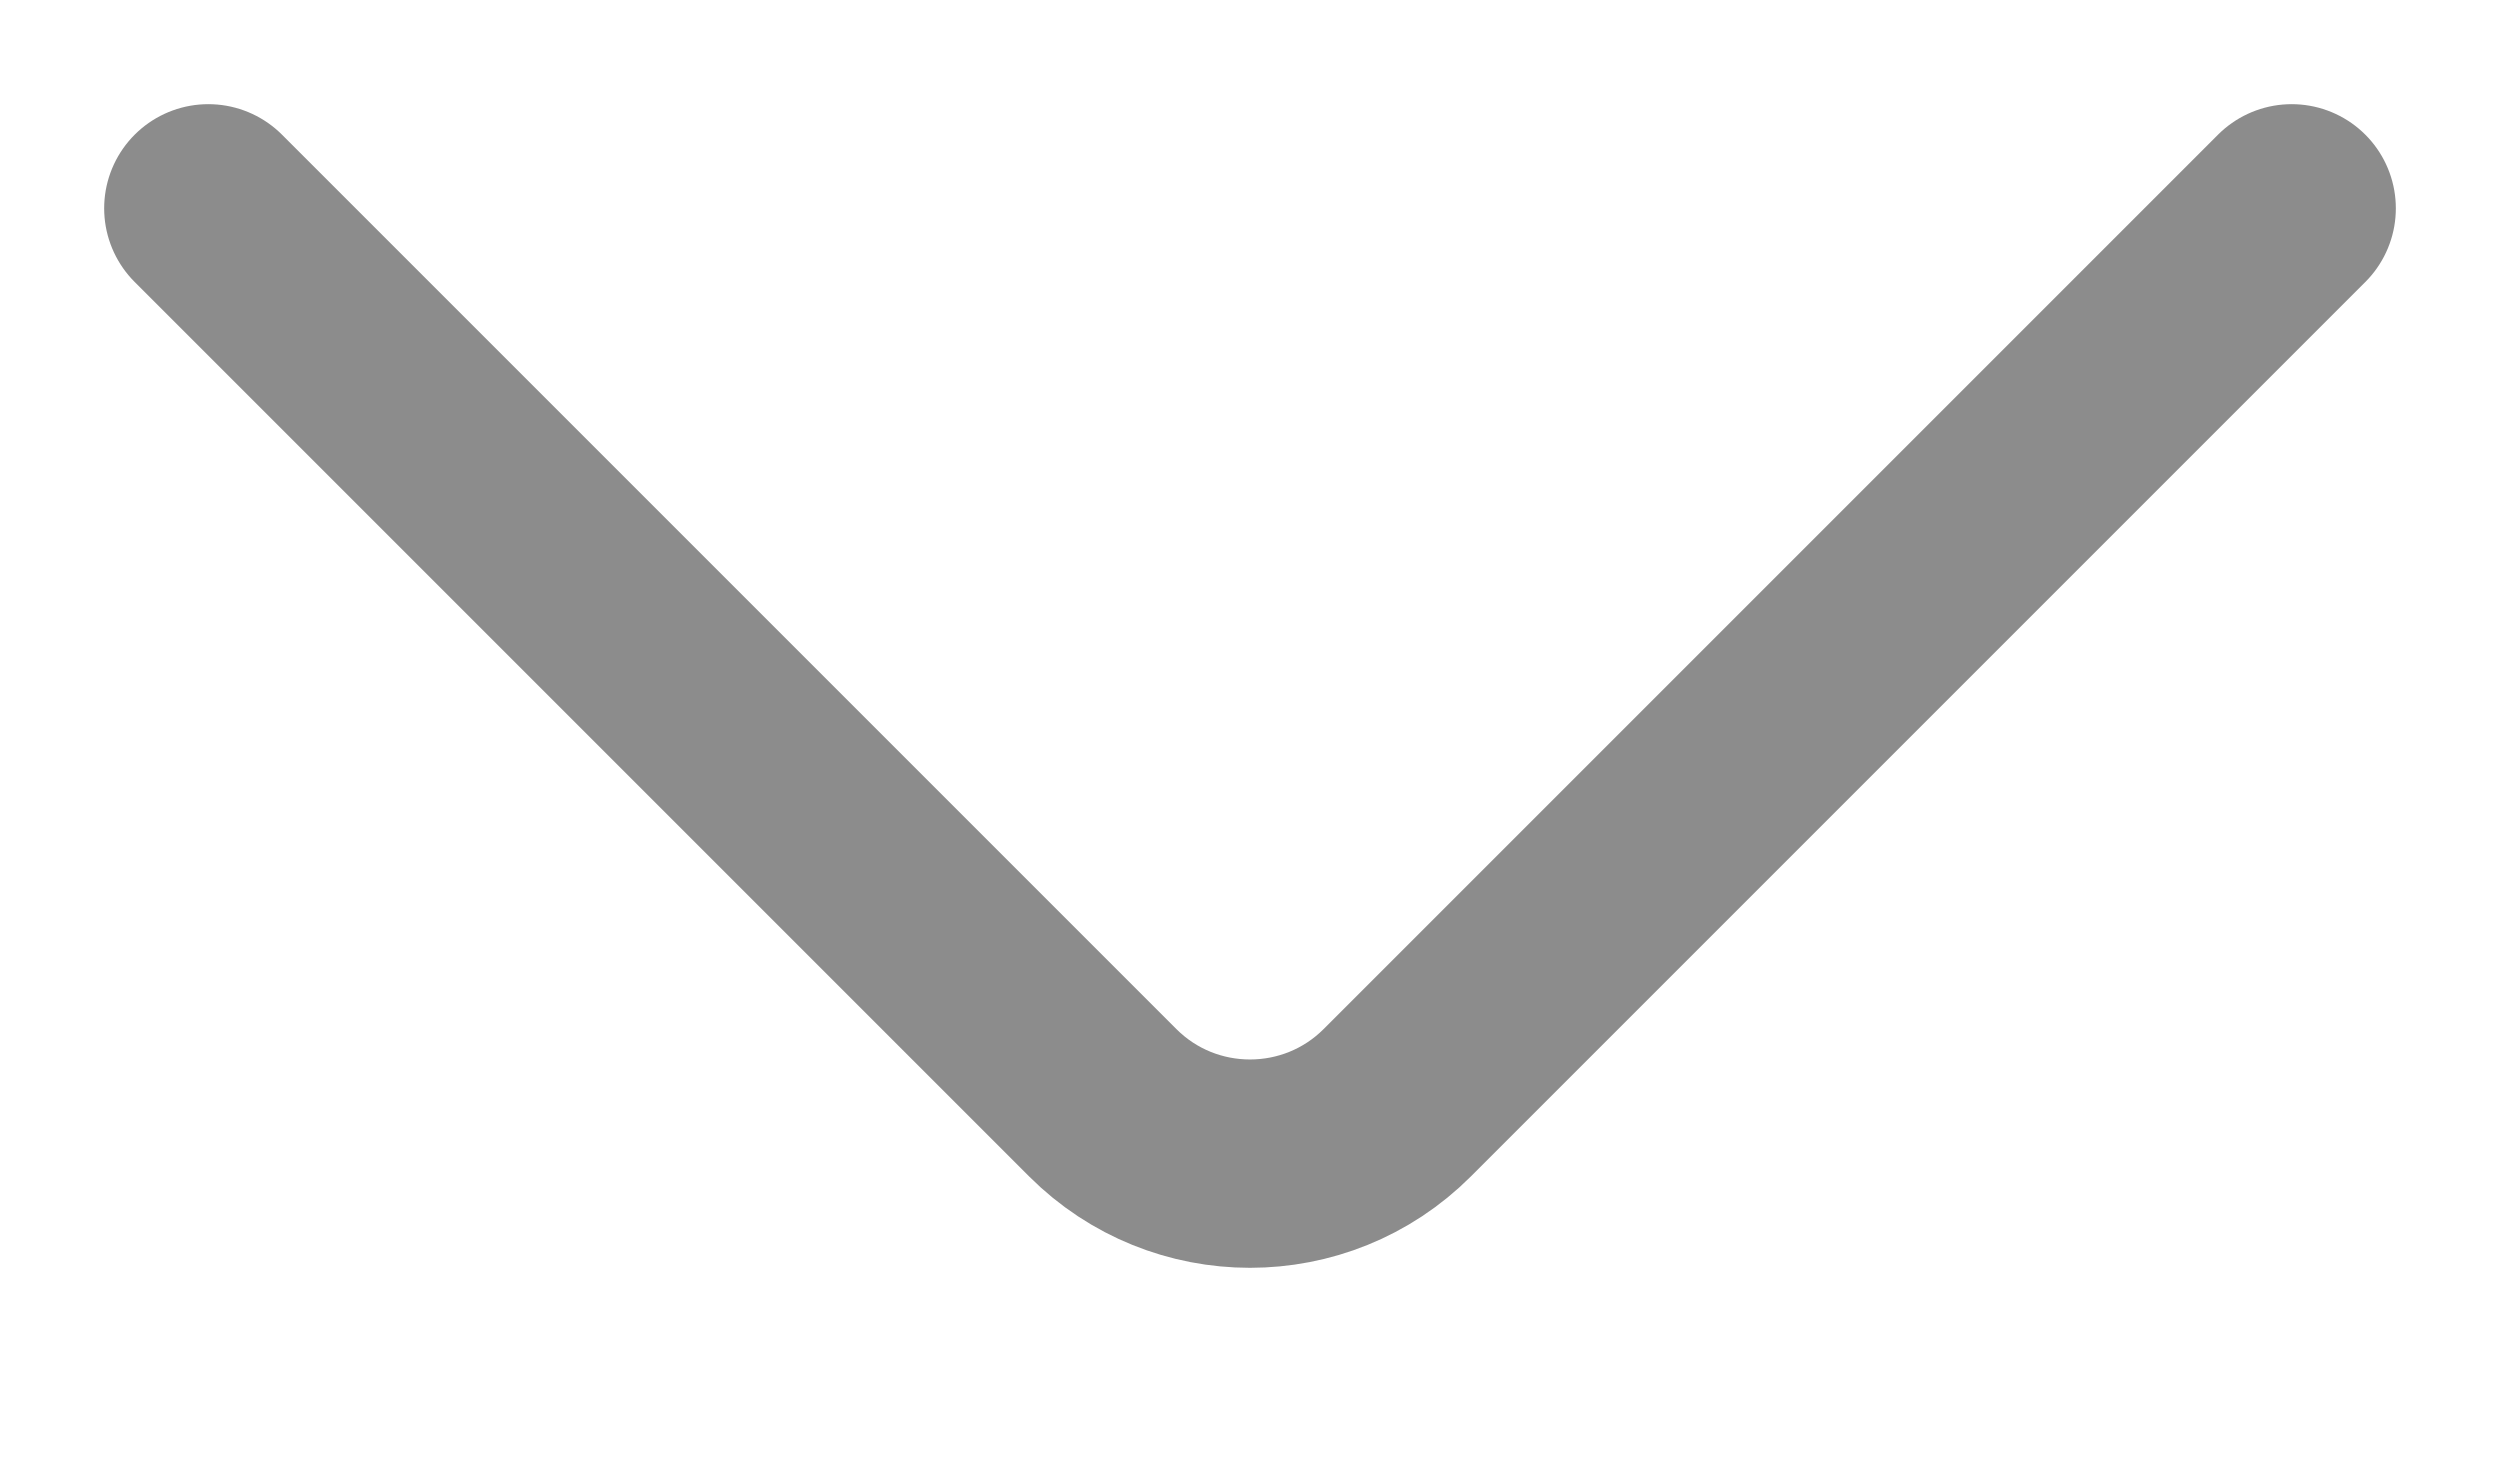 <svg width="12" height="7" viewBox="0 0 12 7" fill="none" xmlns="http://www.w3.org/2000/svg">
<path d="M1 1L5.293 5.293C5.683 5.683 6.317 5.683 6.707 5.293L11 1" stroke="#8C8C8C" stroke-linecap="round"/>
</svg>
